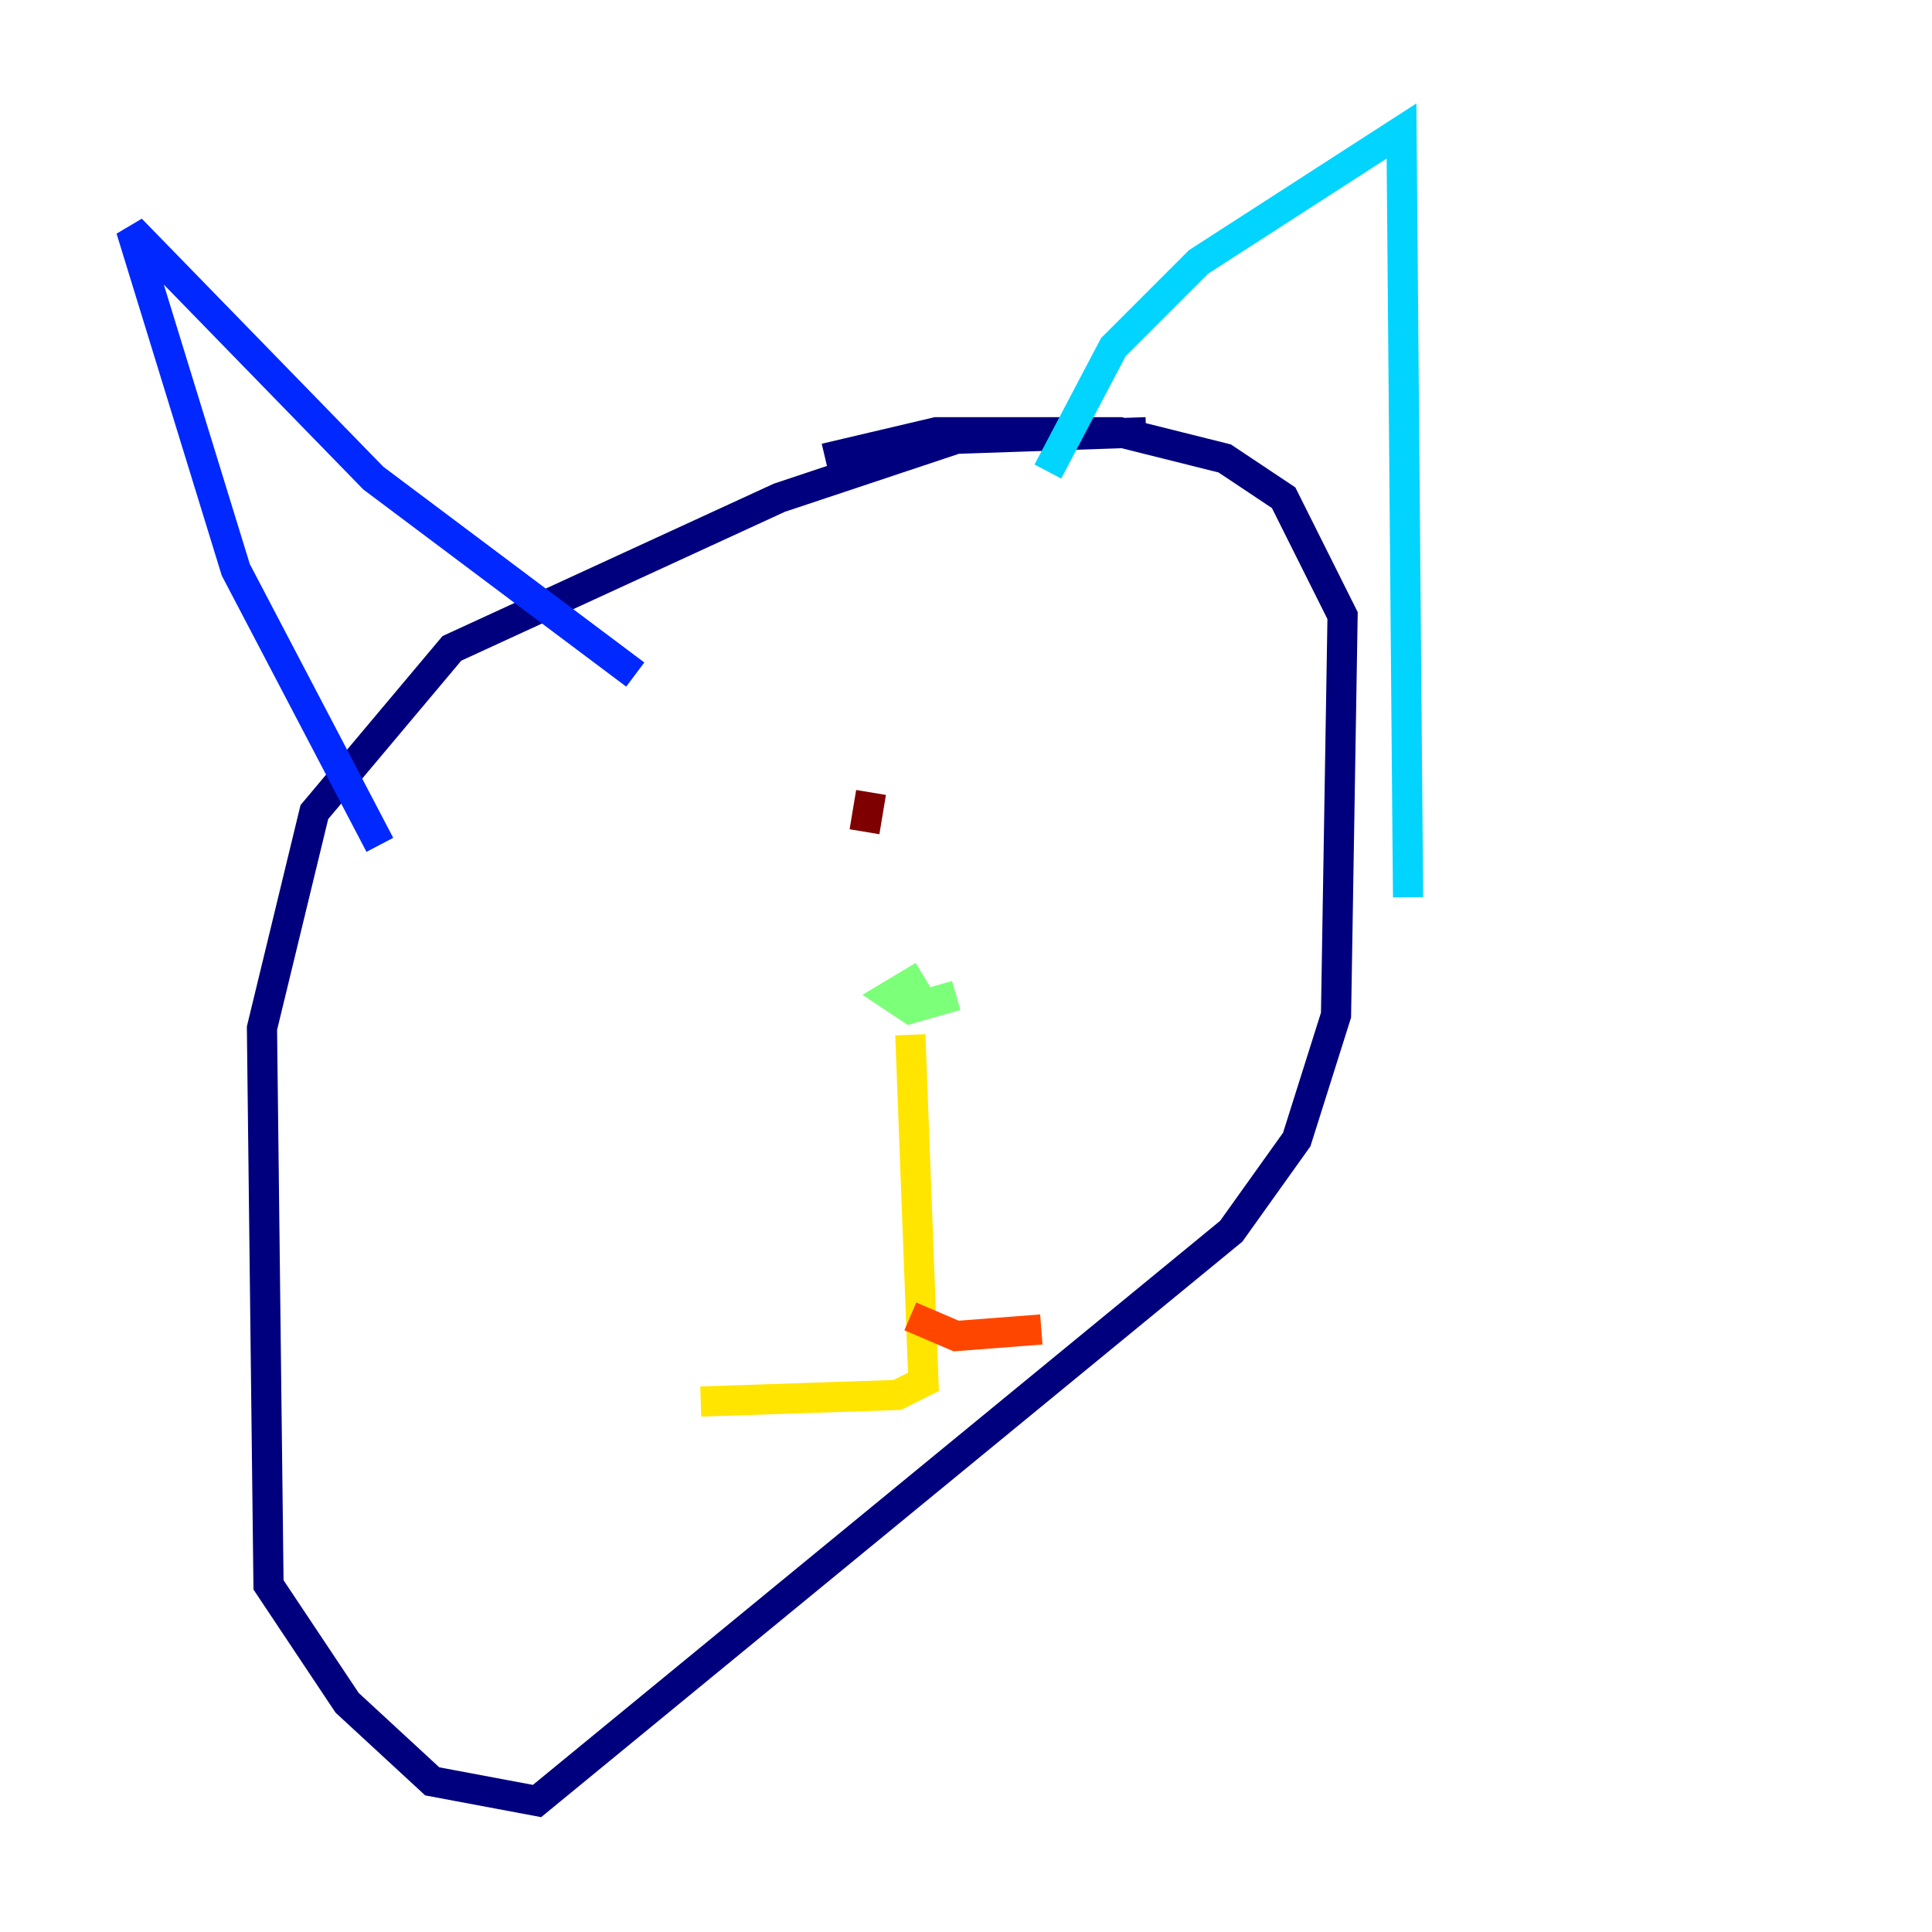 <?xml version="1.0" encoding="utf-8" ?>
<svg baseProfile="tiny" height="128" version="1.2" viewBox="0,0,128,128" width="128" xmlns="http://www.w3.org/2000/svg" xmlns:ev="http://www.w3.org/2001/xml-events" xmlns:xlink="http://www.w3.org/1999/xlink"><defs /><polyline fill="none" points="75.932,28.637 63.349,29.071 51.634,32.976 29.939,42.956 20.827,53.803 17.356,68.122 17.79,105.003 22.997,112.814 28.637,118.02 35.58,119.322 81.573,81.573 85.912,75.498 88.515,67.254 88.949,40.786 85.044,32.976 81.139,30.373 74.197,28.637 62.047,28.637 54.671,30.373" stroke="#00007f" stroke-width="2" /><polyline fill="none" points="25.166,55.973 15.62,37.749 8.678,15.186 24.732,31.675 42.088,44.691" stroke="#0028ff" stroke-width="2" /><polyline fill="none" points="69.424,31.241 73.763,22.997 79.403,17.356 92.854,8.678 93.288,59.444" stroke="#00d4ff" stroke-width="2" /><polyline fill="none" points="61.18,64.651 59.01,65.953 60.312,66.82 63.349,65.953" stroke="#7cff79" stroke-width="2" /><polyline fill="none" points="60.312,68.556 61.18,91.552 59.444,92.42 46.427,92.854" stroke="#ffe500" stroke-width="2" /><polyline fill="none" points="60.312,87.214 63.349,88.515 68.99,88.081" stroke="#ff4600" stroke-width="2" /><polyline fill="none" points="57.709,52.502 57.275,55.105" stroke="#7f0000" stroke-width="2" /></svg>